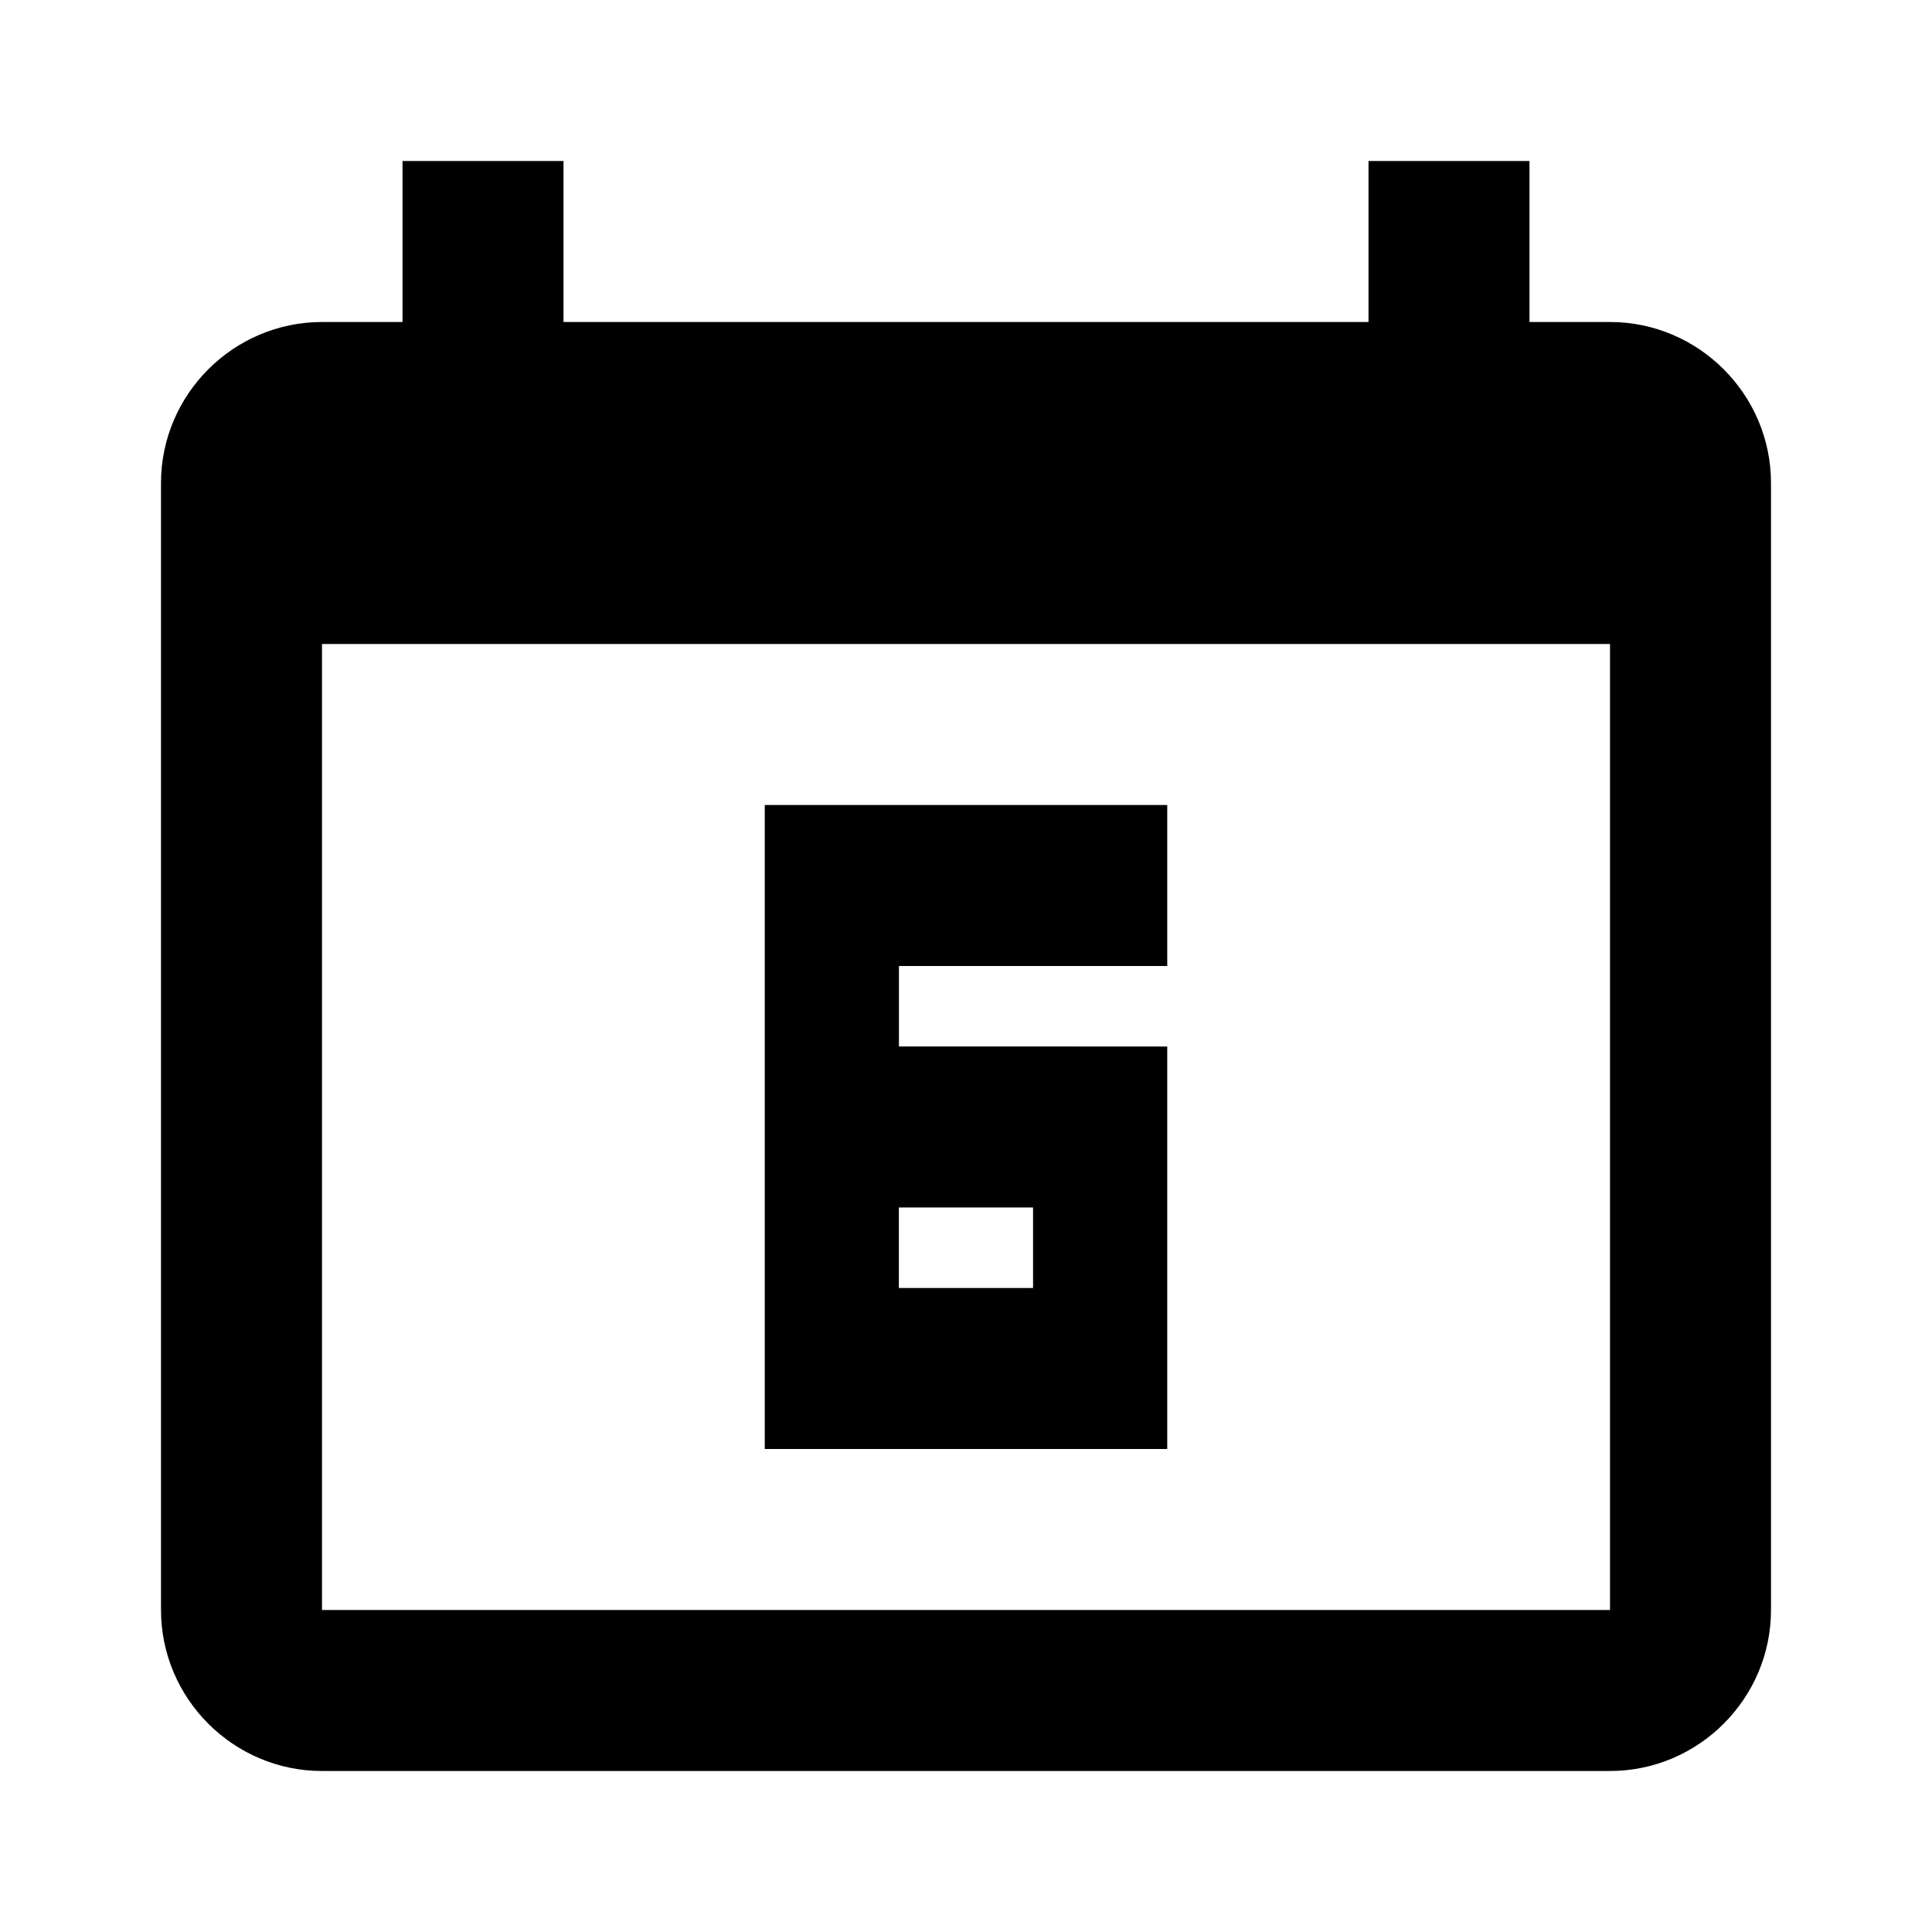 <svg xmlns="http://www.w3.org/2000/svg" viewBox="0 0 24 24"><path d="M7 2v2h10V2h2v2h1c1.1 0 2 .9 2 2v14c0 1.1-.9 2-2 2H4c-1.1 0-2-.9-2-2V6c0-1.1.9-2 2-2h1V2zm13 6H4v12h16zm-5.5 2v2h-3.333v1H14.5v5h-5v-8zm-1.667 5h-1.667v1h1.667z"/></svg>